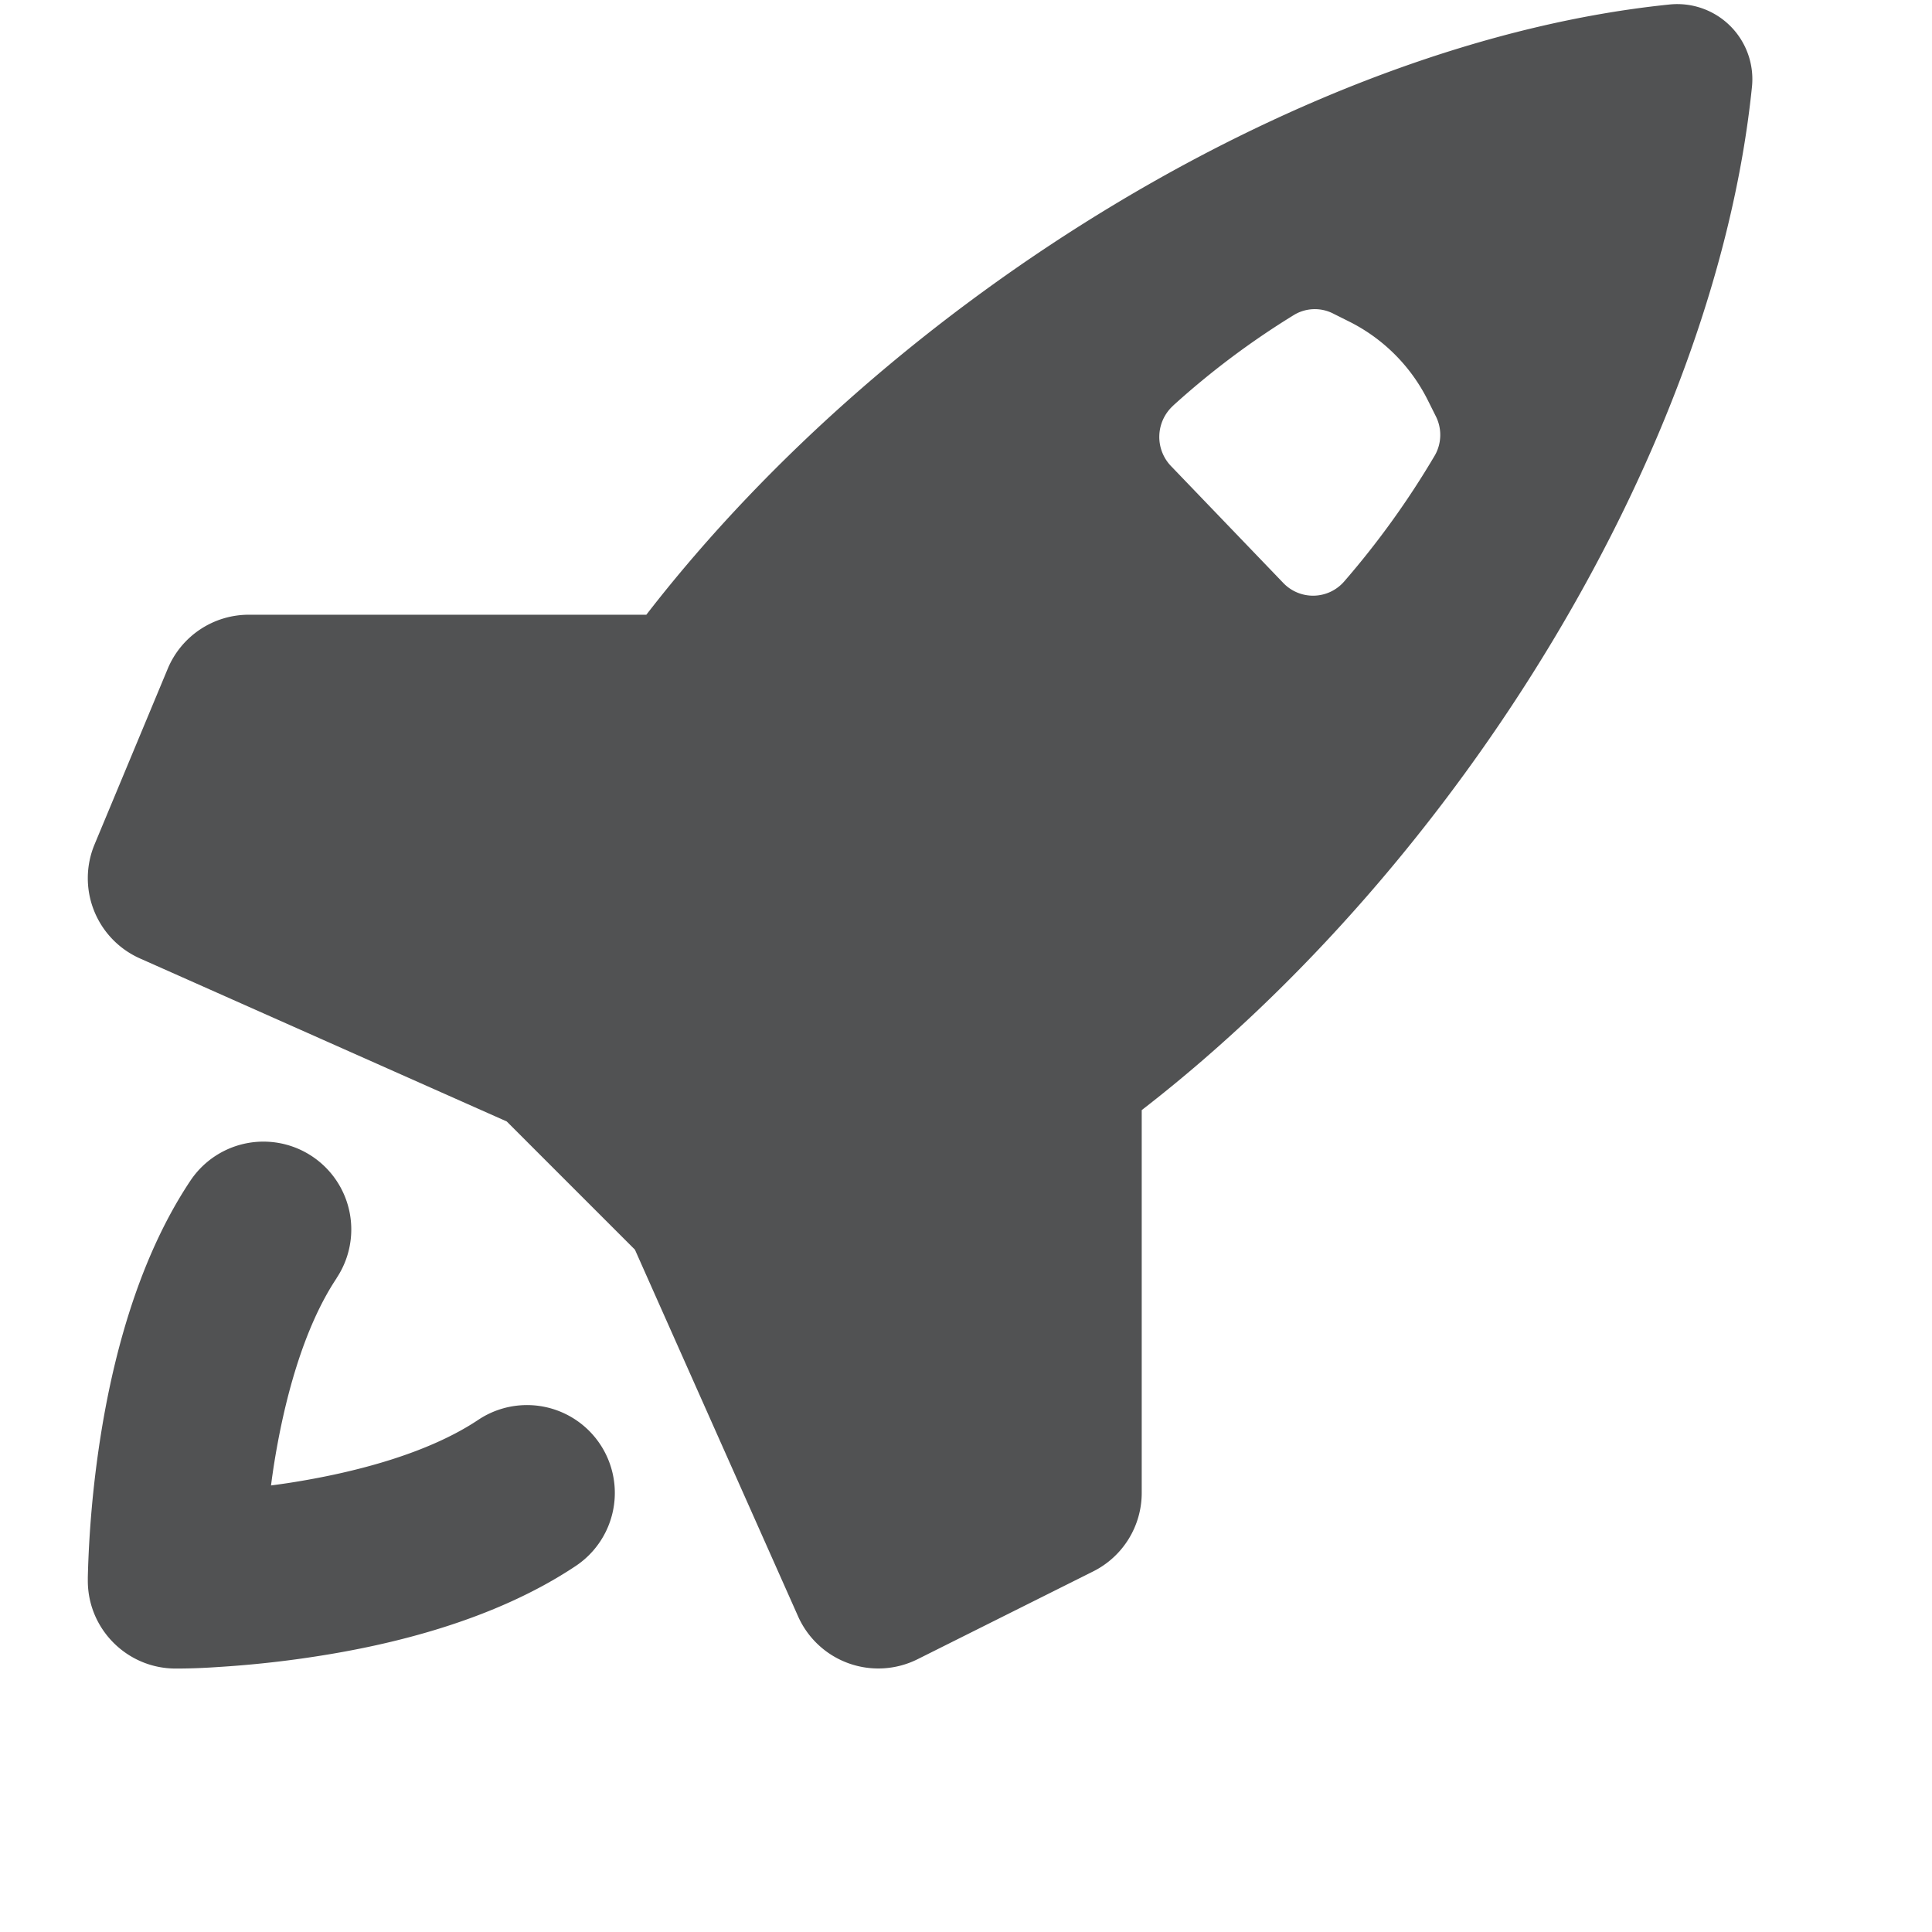 <!-- This Source Code Form is subject to the terms of the Mozilla Public
   - License, v. 2.0. If a copy of the MPL was not distributed with this
   - file, You can obtain one at http://mozilla.org/MPL/2.0/. -->
<svg width="24" height="24" viewBox="2 2 22 22" fill="rgb(81,82,83)" xmlns="http://www.w3.org/2000/svg"><path fill-rule="evenodd" clip-rule="evenodd" d="M9.23 16.23l-1.46-1.46-4.176-1.856a1 1 0 0 1-.517-1.299l.833-2A1 1 0 0 1 4.833 9H9.36c2.814-3.637 7.558-6.528 11.644-6.948a.855.855 0 0 1 .945.945c-.42 4.086-3.311 8.83-6.948 11.644V19a1 1 0 0 1-.553.894l-2 1a1 1 0 0 1-1.36-.488L9.23 16.23zm6.125-9.608a9.24 9.24 0 0 1 1.387-1.04.46.46 0 0 1 .442-.01l.18.09a2 2 0 0 1 .894.894l.09.18a.472.472 0 0 1-.006.444 9.725 9.725 0 0 1-1.038 1.444.469.469 0 0 1-.697.008L15.34 7.313a.48.48 0 0 1 .015-.69zm-9.523 9.933a1 1 0 1 0-1.664-1.11c-.623.934-.9 2.109-1.031 2.965A12.318 12.318 0 0 0 3 19.96V20c0 .552.449 1 1 1h.043a6.92 6.92 0 0 0 .433-.017c.28-.017.671-.051 1.115-.12.856-.131 2.031-.408 2.965-1.031a1 1 0 1 0-1.11-1.664c-.566.378-1.391.6-2.16.719a9.59 9.59 0 0 1-.2.028l.005-.037.007-.053.016-.11c.119-.768.342-1.594.719-2.16z"></path></svg>
